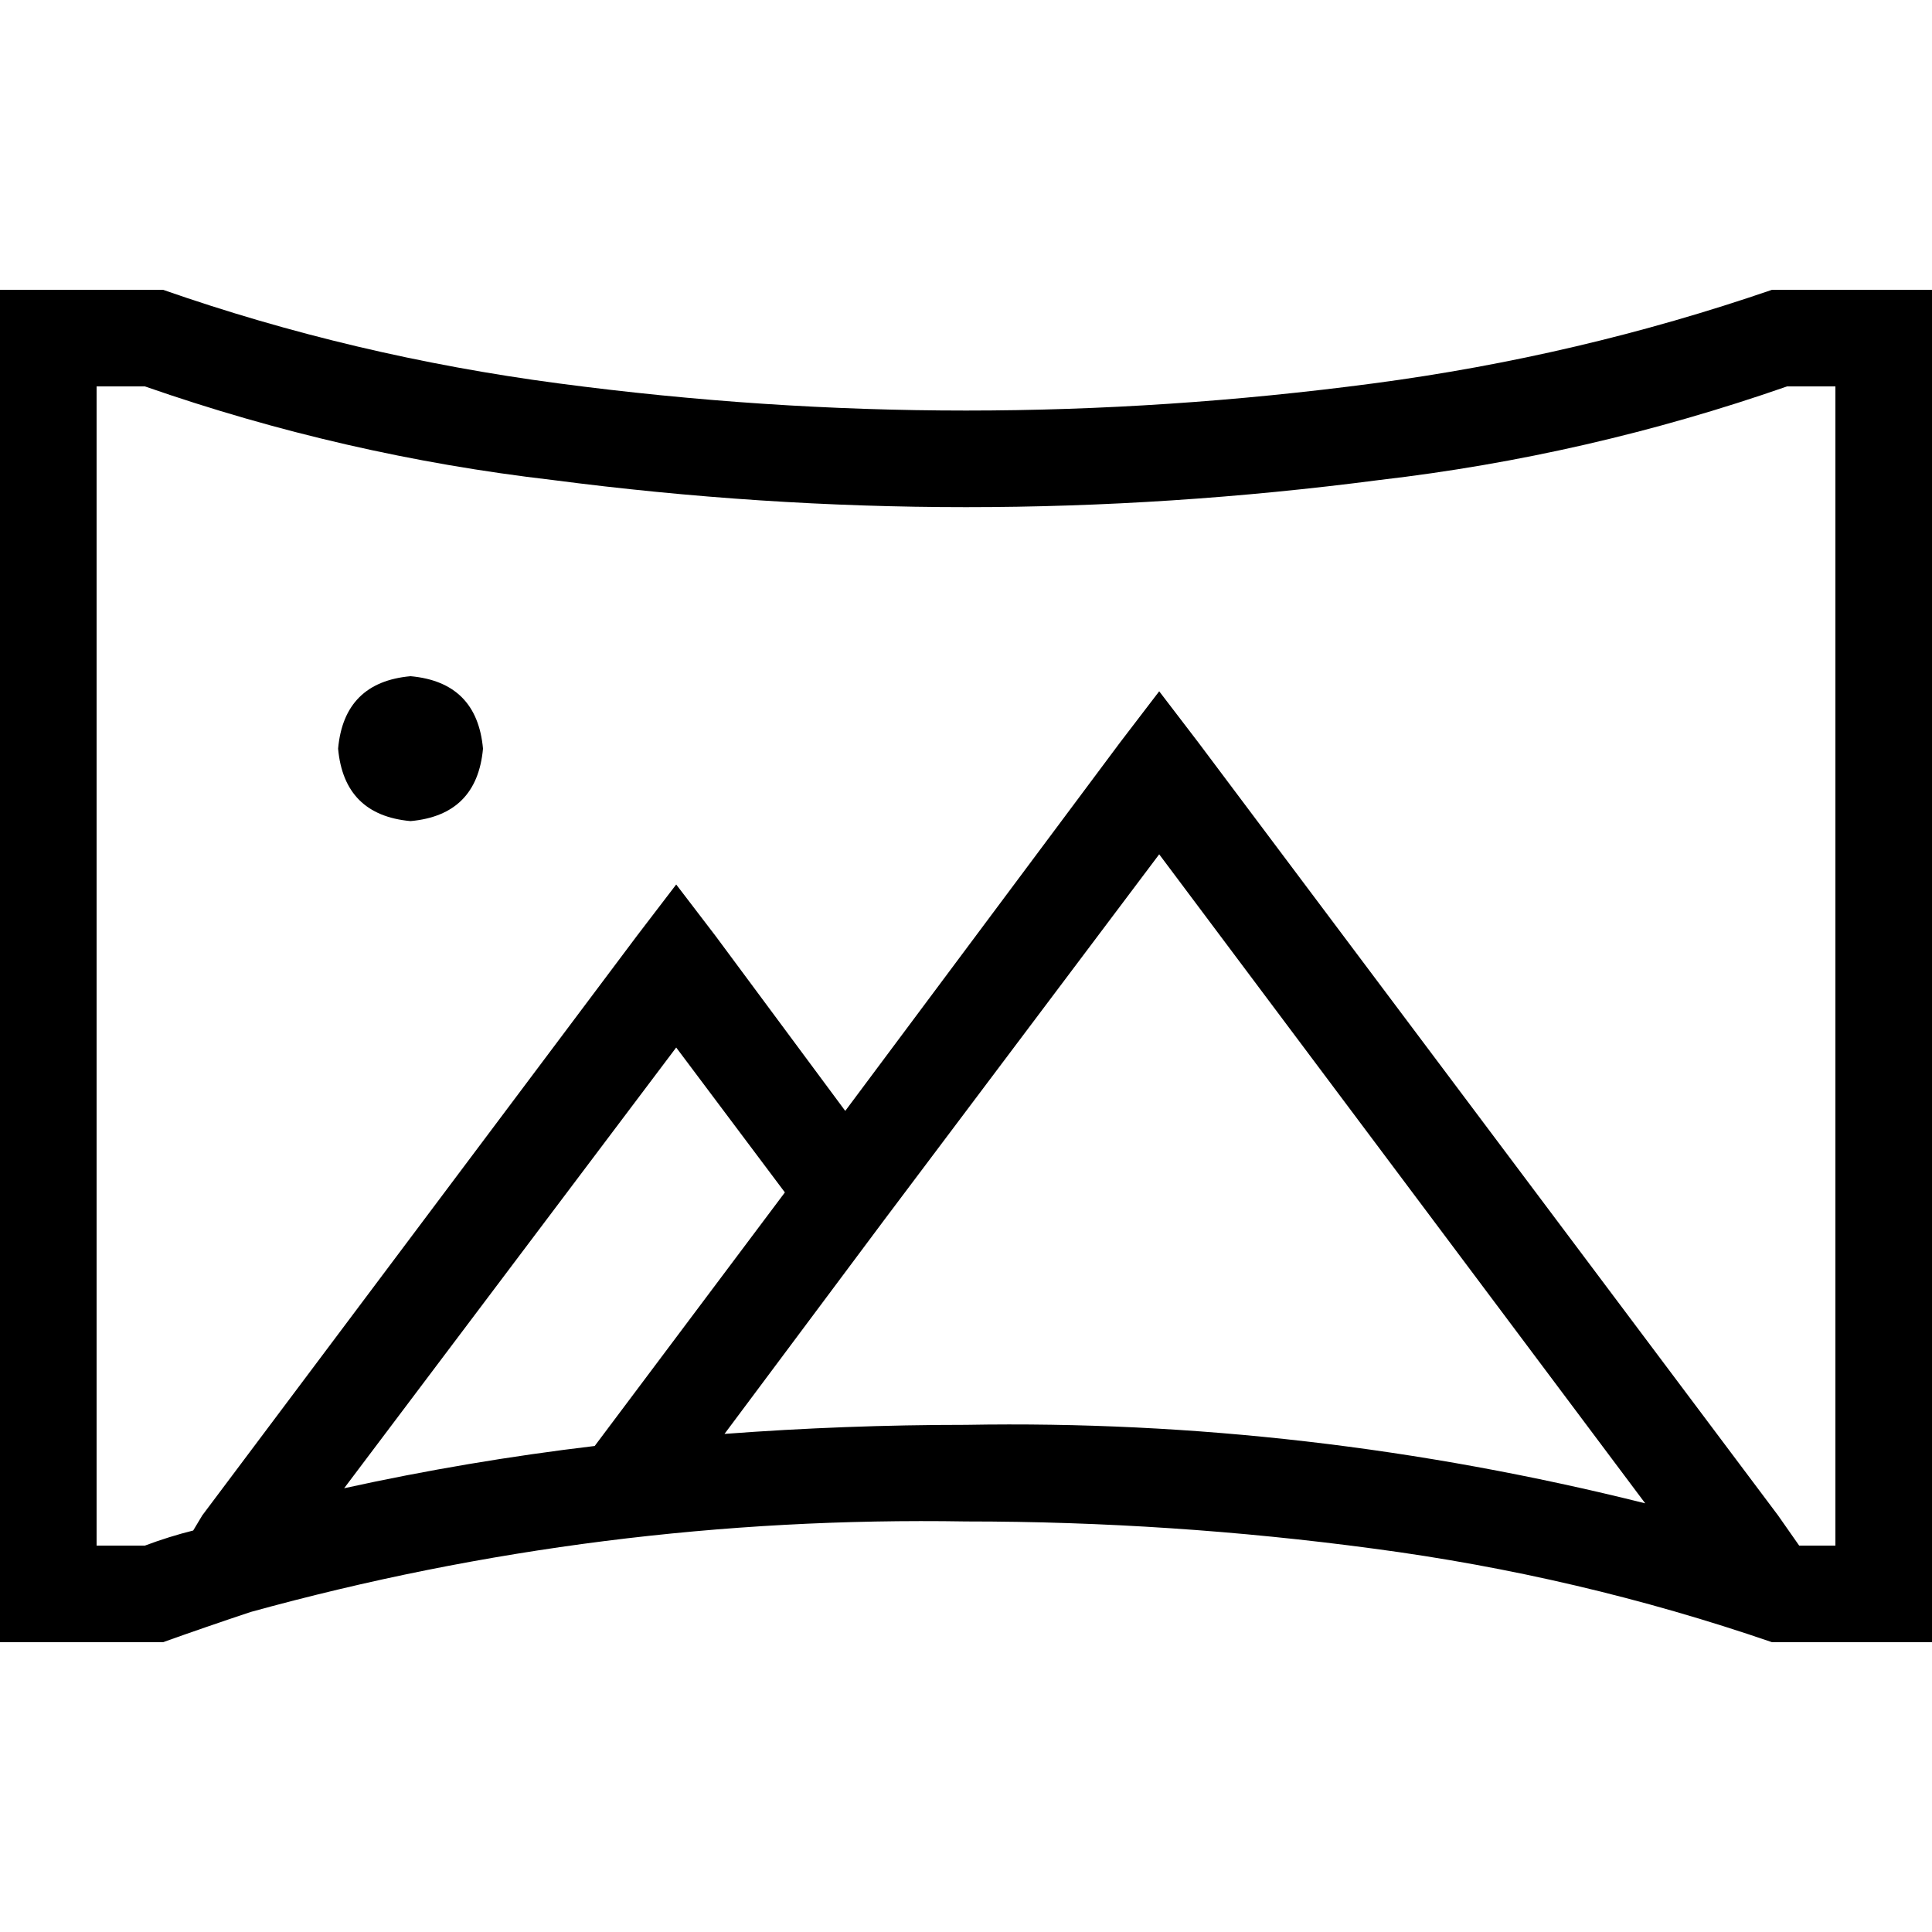 <svg xmlns="http://www.w3.org/2000/svg" viewBox="0 0 512 512">
  <path d="M 0 102.4 L 0 76.8 L 25.6 76.8 L 43.2 76.8 Q 93.6 94.4 148 101.6 Q 202.4 108.8 256 108.8 Q 309.6 108.8 364 101.6 Q 418.4 94.4 469.6 76.8 L 486.4 76.8 L 512 76.8 L 512 102.4 L 512 409.6 L 512 435.2 L 486.4 435.2 L 469.6 435.2 Q 418.4 417.6 364 410.4 Q 310.4 403.2 256 403.2 Q 159.2 401.6 66.4 427.2 L 66.4 427.2 L 66.4 427.2 Q 54.4 431.2 43.2 435.2 L 25.6 435.2 L 0 435.2 L 0 409.6 L 0 102.4 L 0 102.4 Z M 91.2 394.4 Q 124 387.2 157.6 383.2 L 208 316 L 179.2 277.6 L 91.2 394.4 L 91.2 394.4 Z M 192 380 Q 224 377.6 256 377.6 Q 346.4 376 436 398.4 L 307.2 226.4 L 234.4 323.2 L 192 380 L 192 380 Z M 476.8 409.6 L 486.4 409.6 L 486.4 102.4 L 473.6 102.4 Q 420.8 120.8 365.6 127.2 Q 310.4 134.4 256 134.4 Q 201.6 134.4 146.4 127.2 Q 91.2 120.8 38.4 102.4 L 25.6 102.4 L 25.6 409.6 L 38.4 409.6 Q 44.8 407.2 51.2 405.6 L 53.6 401.6 L 168.8 248 L 179.2 234.4 L 189.6 248 L 224 294.4 L 296.8 196.8 L 307.2 183.2 L 317.6 196.8 L 471.2 401.6 L 476.8 409.6 L 476.8 409.6 Z M 89.6 198.4 Q 91.2 180.8 108.8 179.2 Q 126.4 180.8 128 198.4 Q 126.4 216 108.8 217.6 Q 91.2 216 89.6 198.4 L 89.6 198.4 Z" />
</svg>